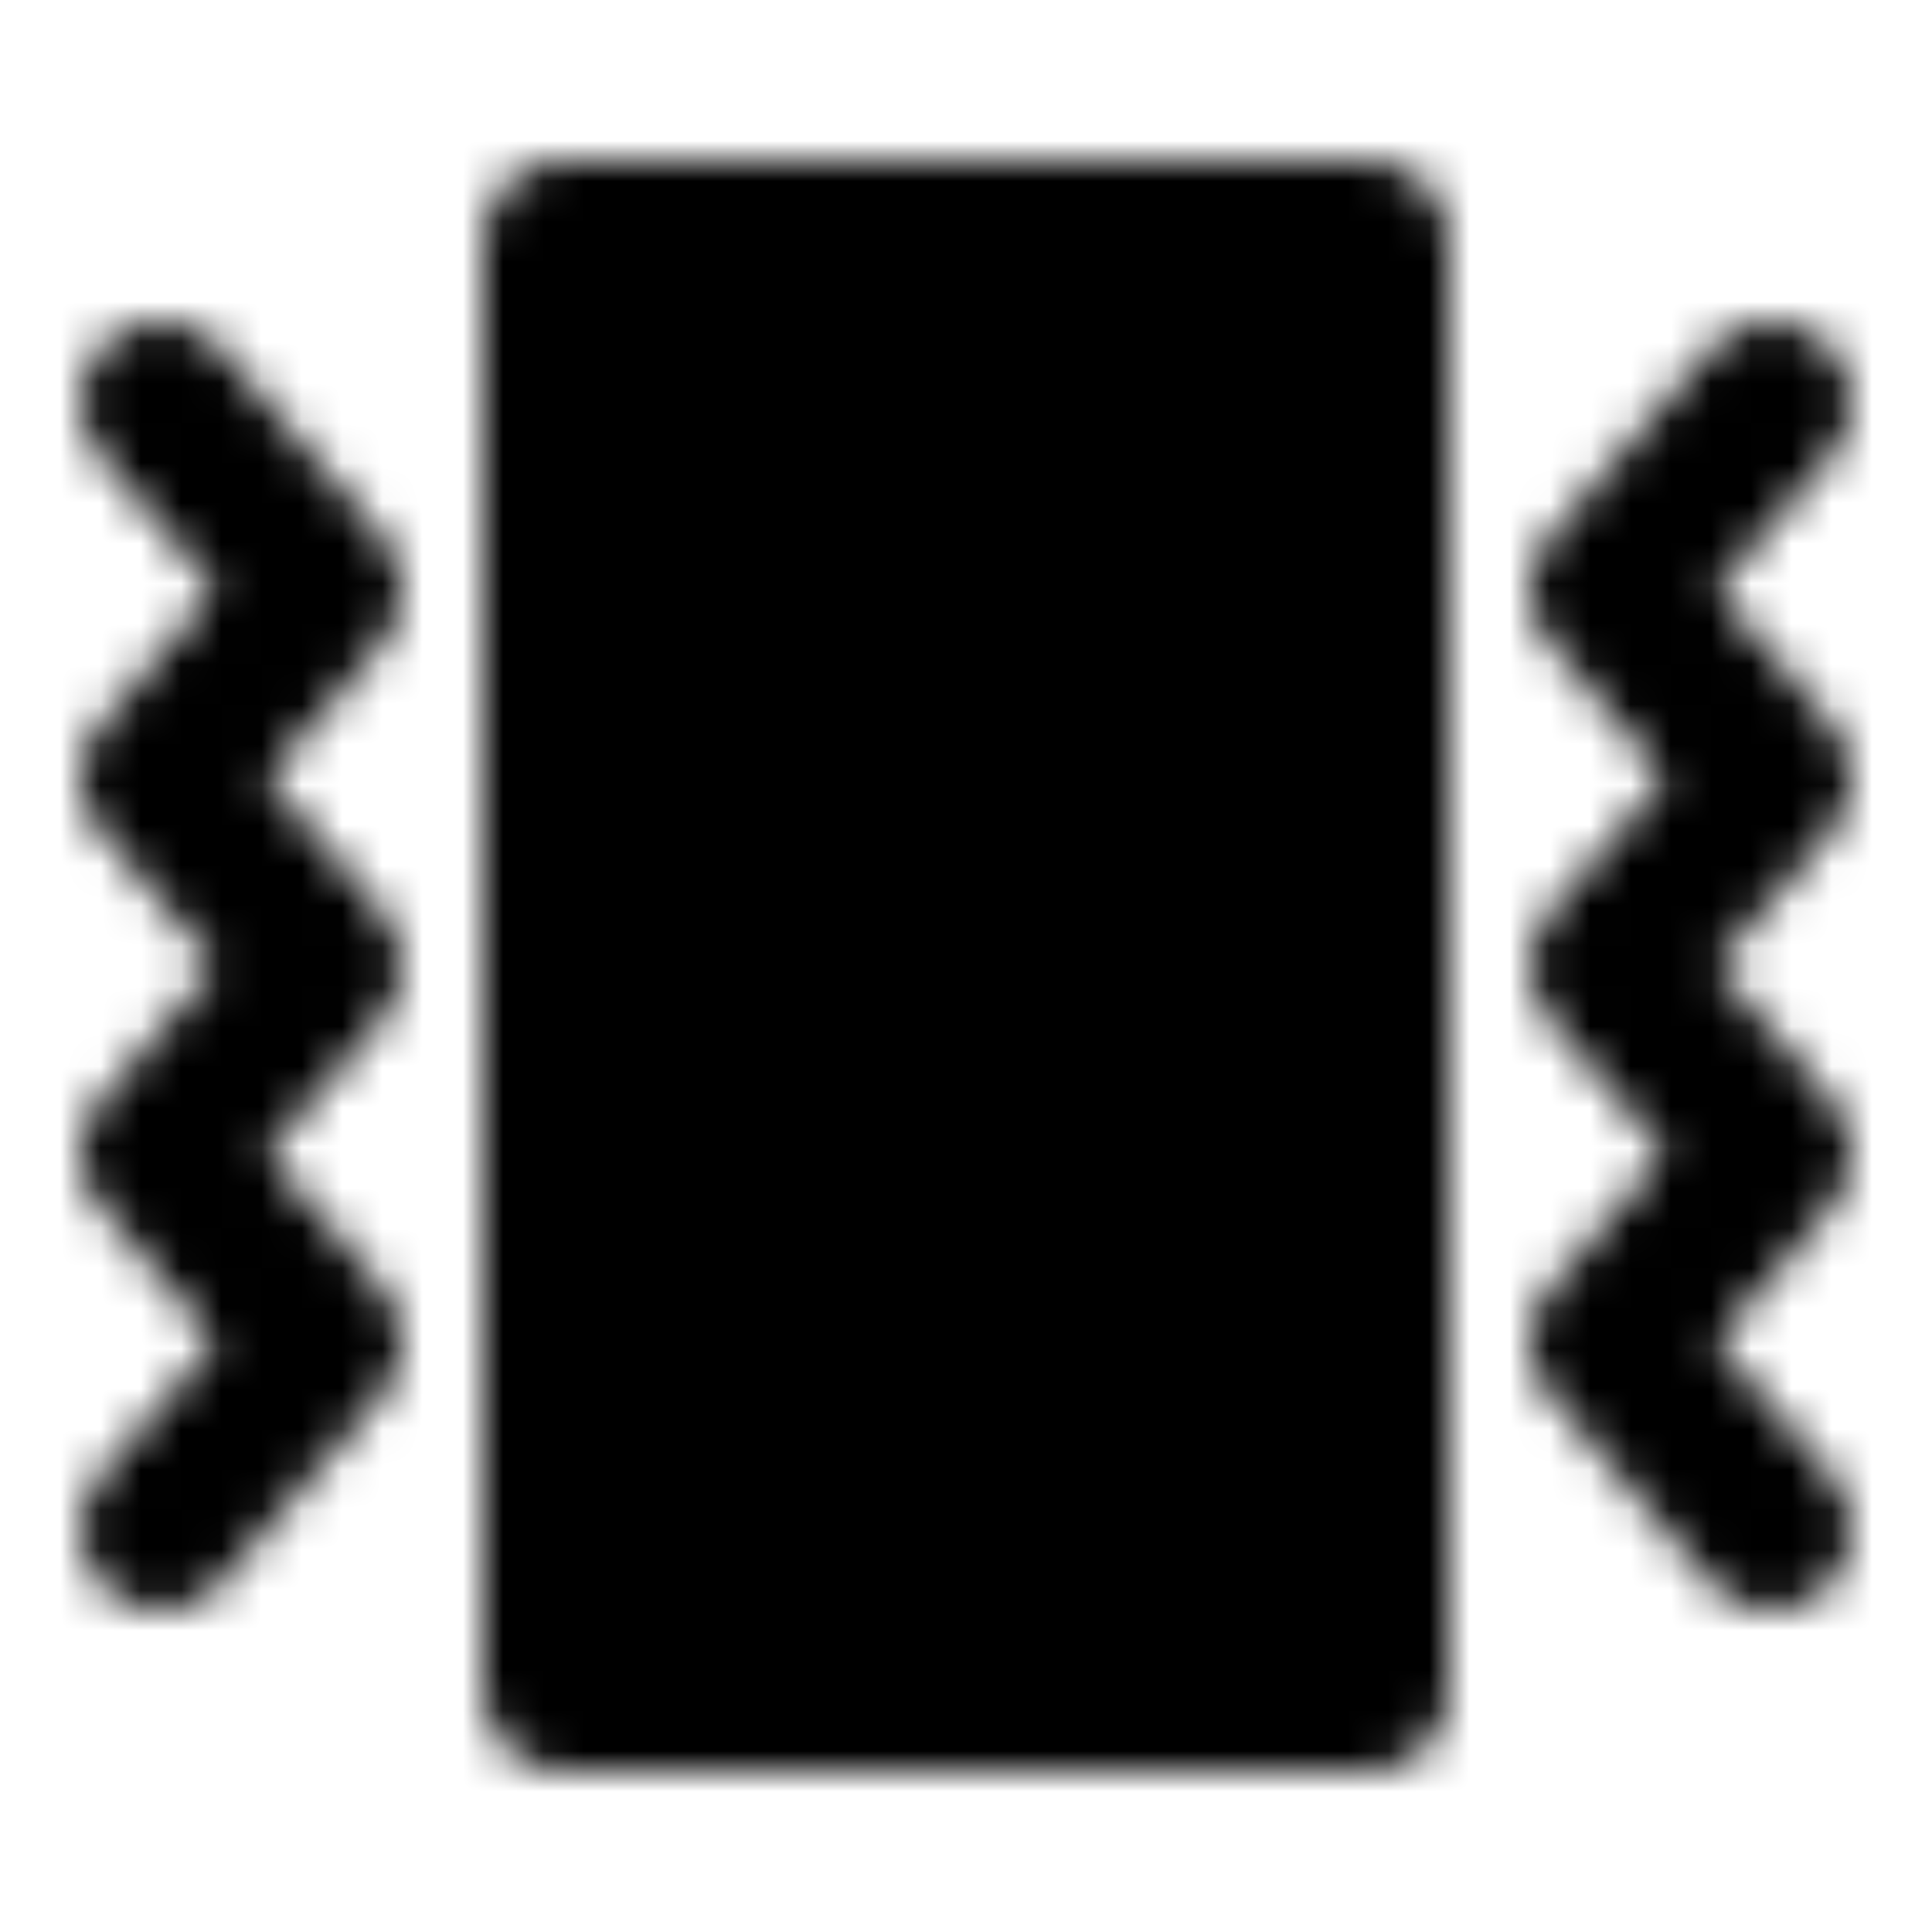<svg xmlns="http://www.w3.org/2000/svg" xmlns:xlink="http://www.w3.org/1999/xlink" width="48" height="48" viewBox="0 0 48 48"><defs><mask id="ipSShake0"><g fill="none" stroke-linejoin="round" stroke-width="4"><path stroke="#fff" stroke-linecap="round" d="m4 10l4 4.667l-4 4.666L8 24l-4 4.667l4 4.666L4 38m40-28l-4 4.667l4 4.666L40 24l4 4.667l-4 4.666L44 38"/><path fill="#fff" stroke="#fff" d="M34 6H14v36h20z"/><path stroke="#000" stroke-linecap="round" d="M22 35h4"/></g></mask></defs><path fill="currentColor" d="M0 0h48v48H0z" mask="url(#ipSShake0)"/></svg>